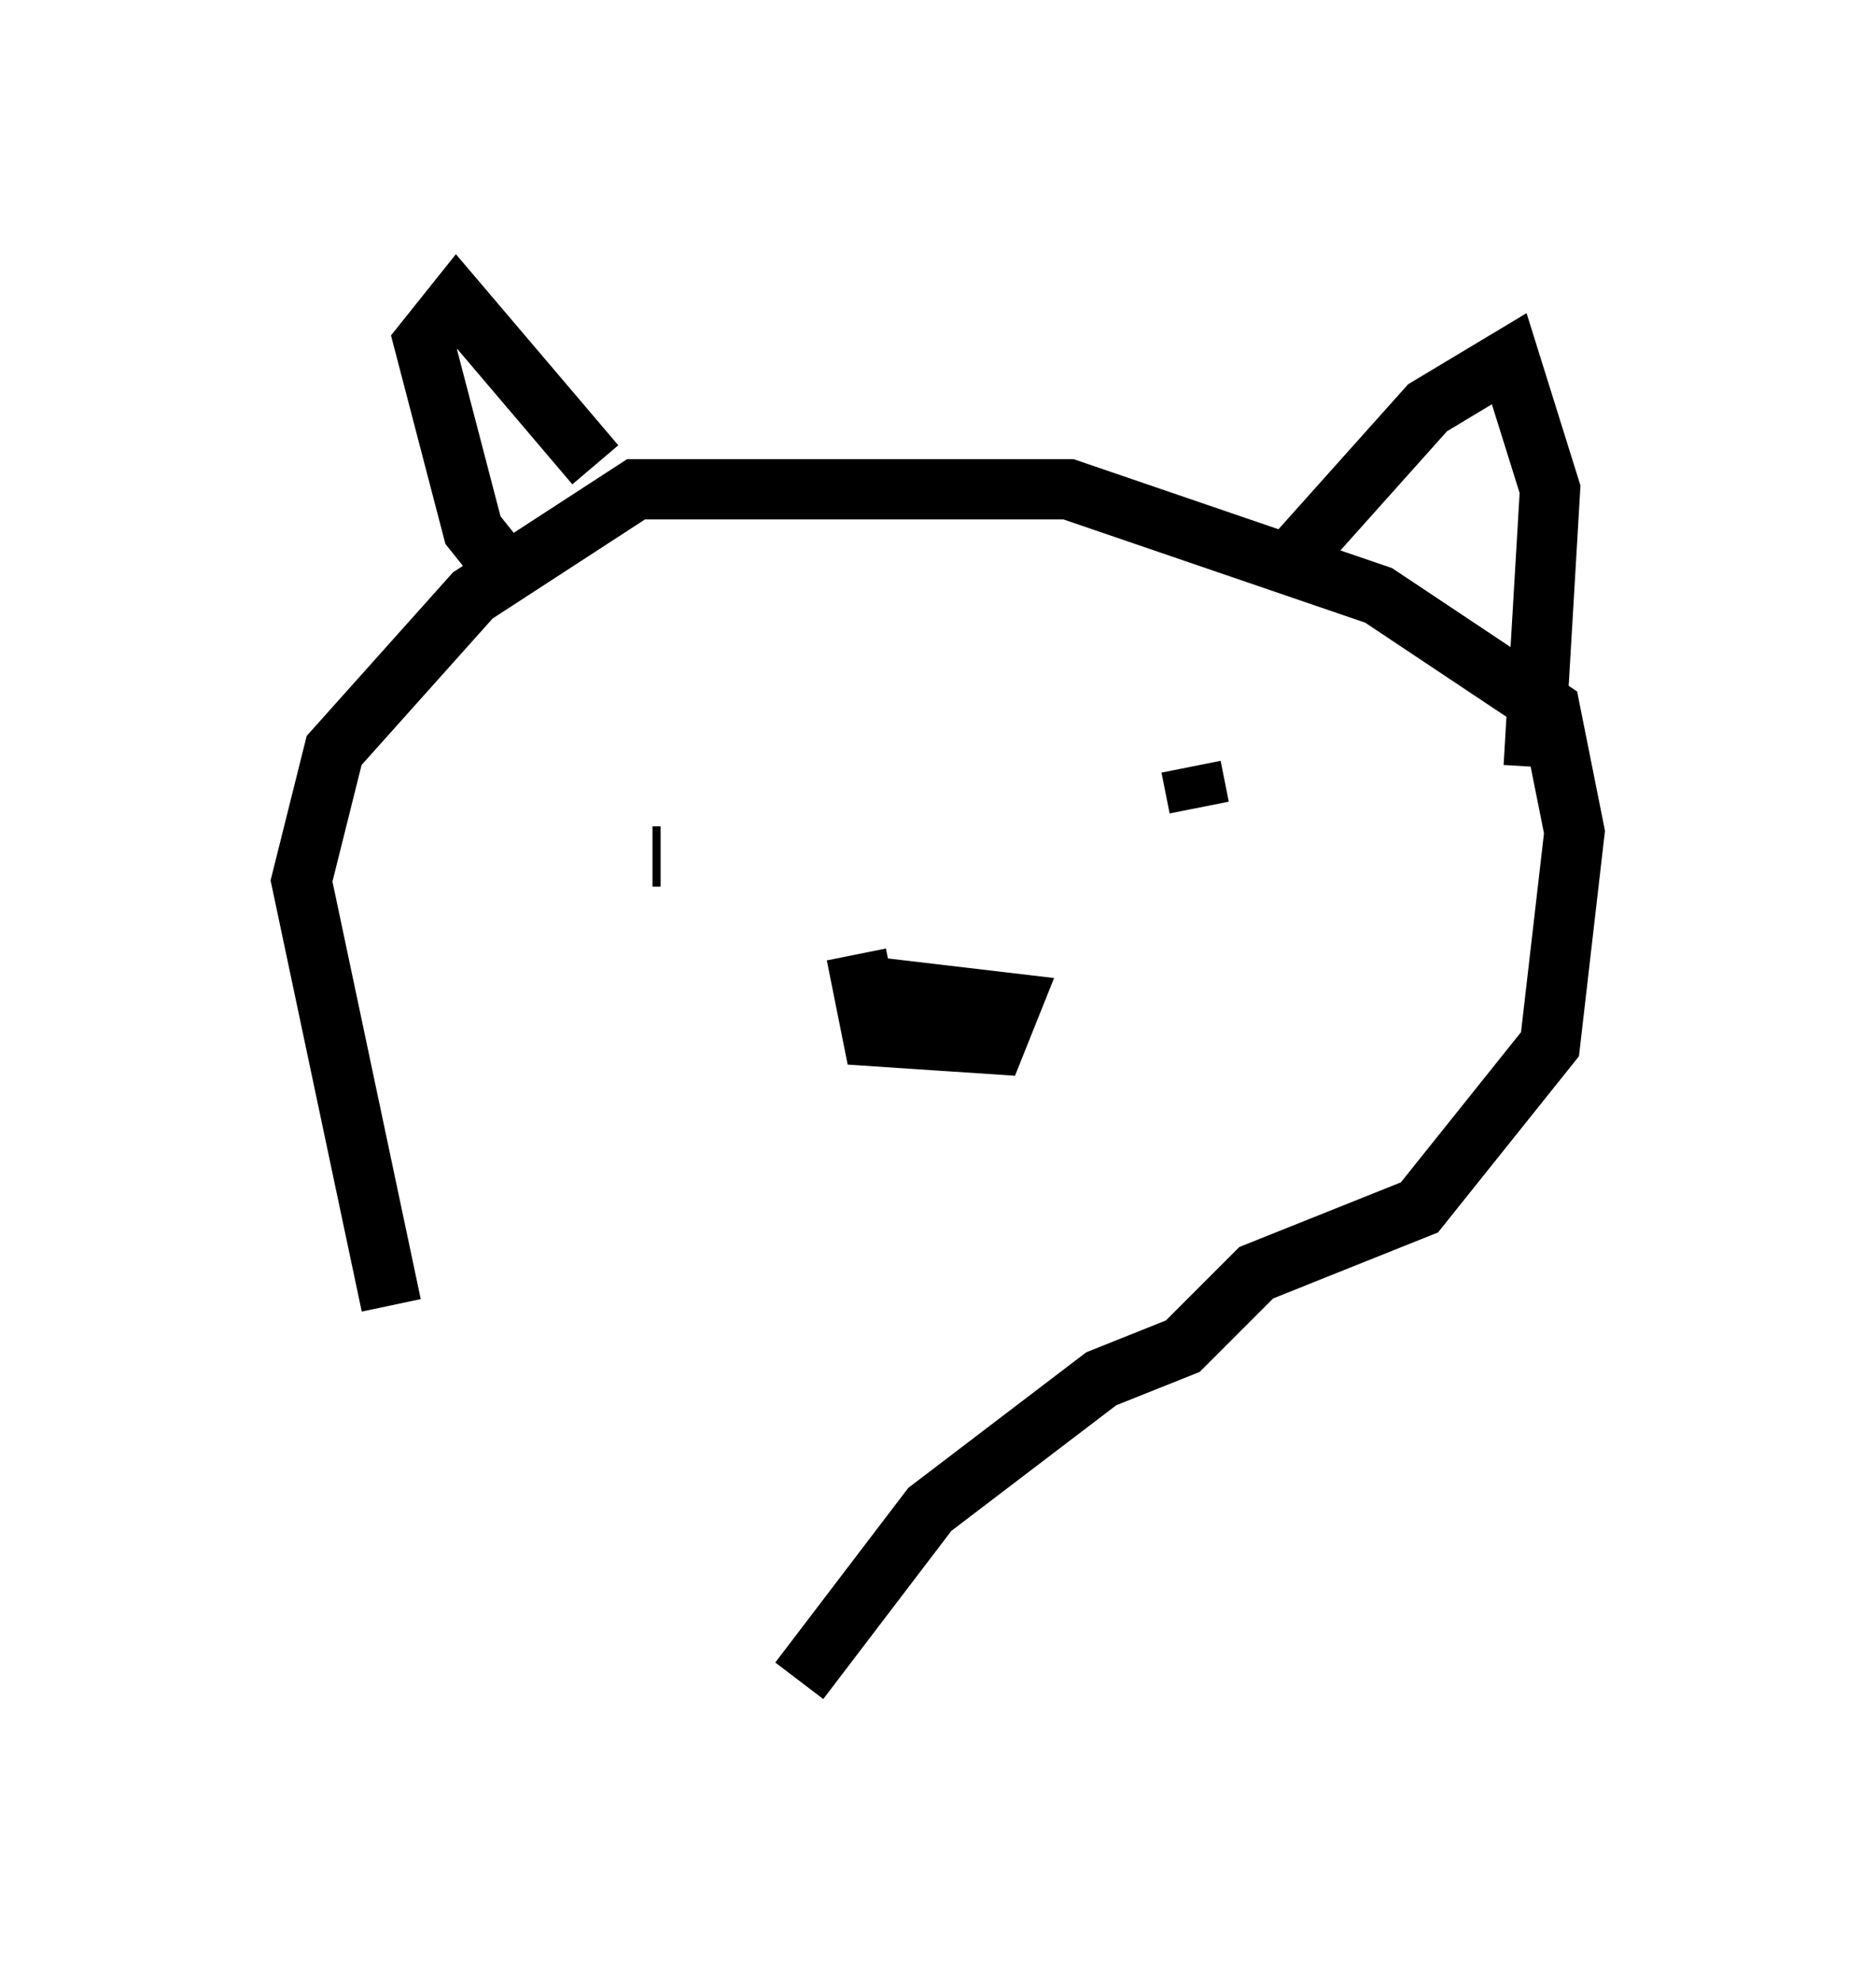 <?xml version="1.0" encoding="utf-8" ?>
<svg baseProfile="full" height="32.868" version="1.1" width="31.109" xmlns="http://www.w3.org/2000/svg" xmlns:ev="http://www.w3.org/2001/xml-events" xmlns:xlink="http://www.w3.org/1999/xlink"><defs /><rect fill="white" height="32.868" width="31.109" x="0" y="0" /><path d="M6.488, 25.703 m0.0, -4.059 l-1.488, -7.036 0.541, -2.165 l2.3, -2.571 2.706, -1.759 l7.172, 0.0 5.142, 1.759 l2.842, 1.894 0.406, 2.03 l-0.406, 3.518 -2.165, 2.706 l-2.706, 1.083 -1.218, 1.218 l-1.353, 0.541 -2.842, 2.165 l-2.165, 2.842 m0.947, -12.043 l0.271, 1.353 2.03, 0.135 l0.271, -0.677 -2.3, -0.271 m6.36, -2.977 l0.0, 0.0 m-10.284, 0.812 l0.0, 0.0 m9.202, -1.488 l0.135, 0.677 m-9.066, 0.812 l0.135, 0.0 m10.419, -4.871 l2.3, -2.571 1.353, -0.812 l0.677, 2.165 -0.271, 4.601 m-15.561, -5.007 l-2.3, -2.706 -0.541, 0.677 l0.812, 3.112 0.541, 0.677 " fill="none" stroke="black" stroke-width="1" /></svg>